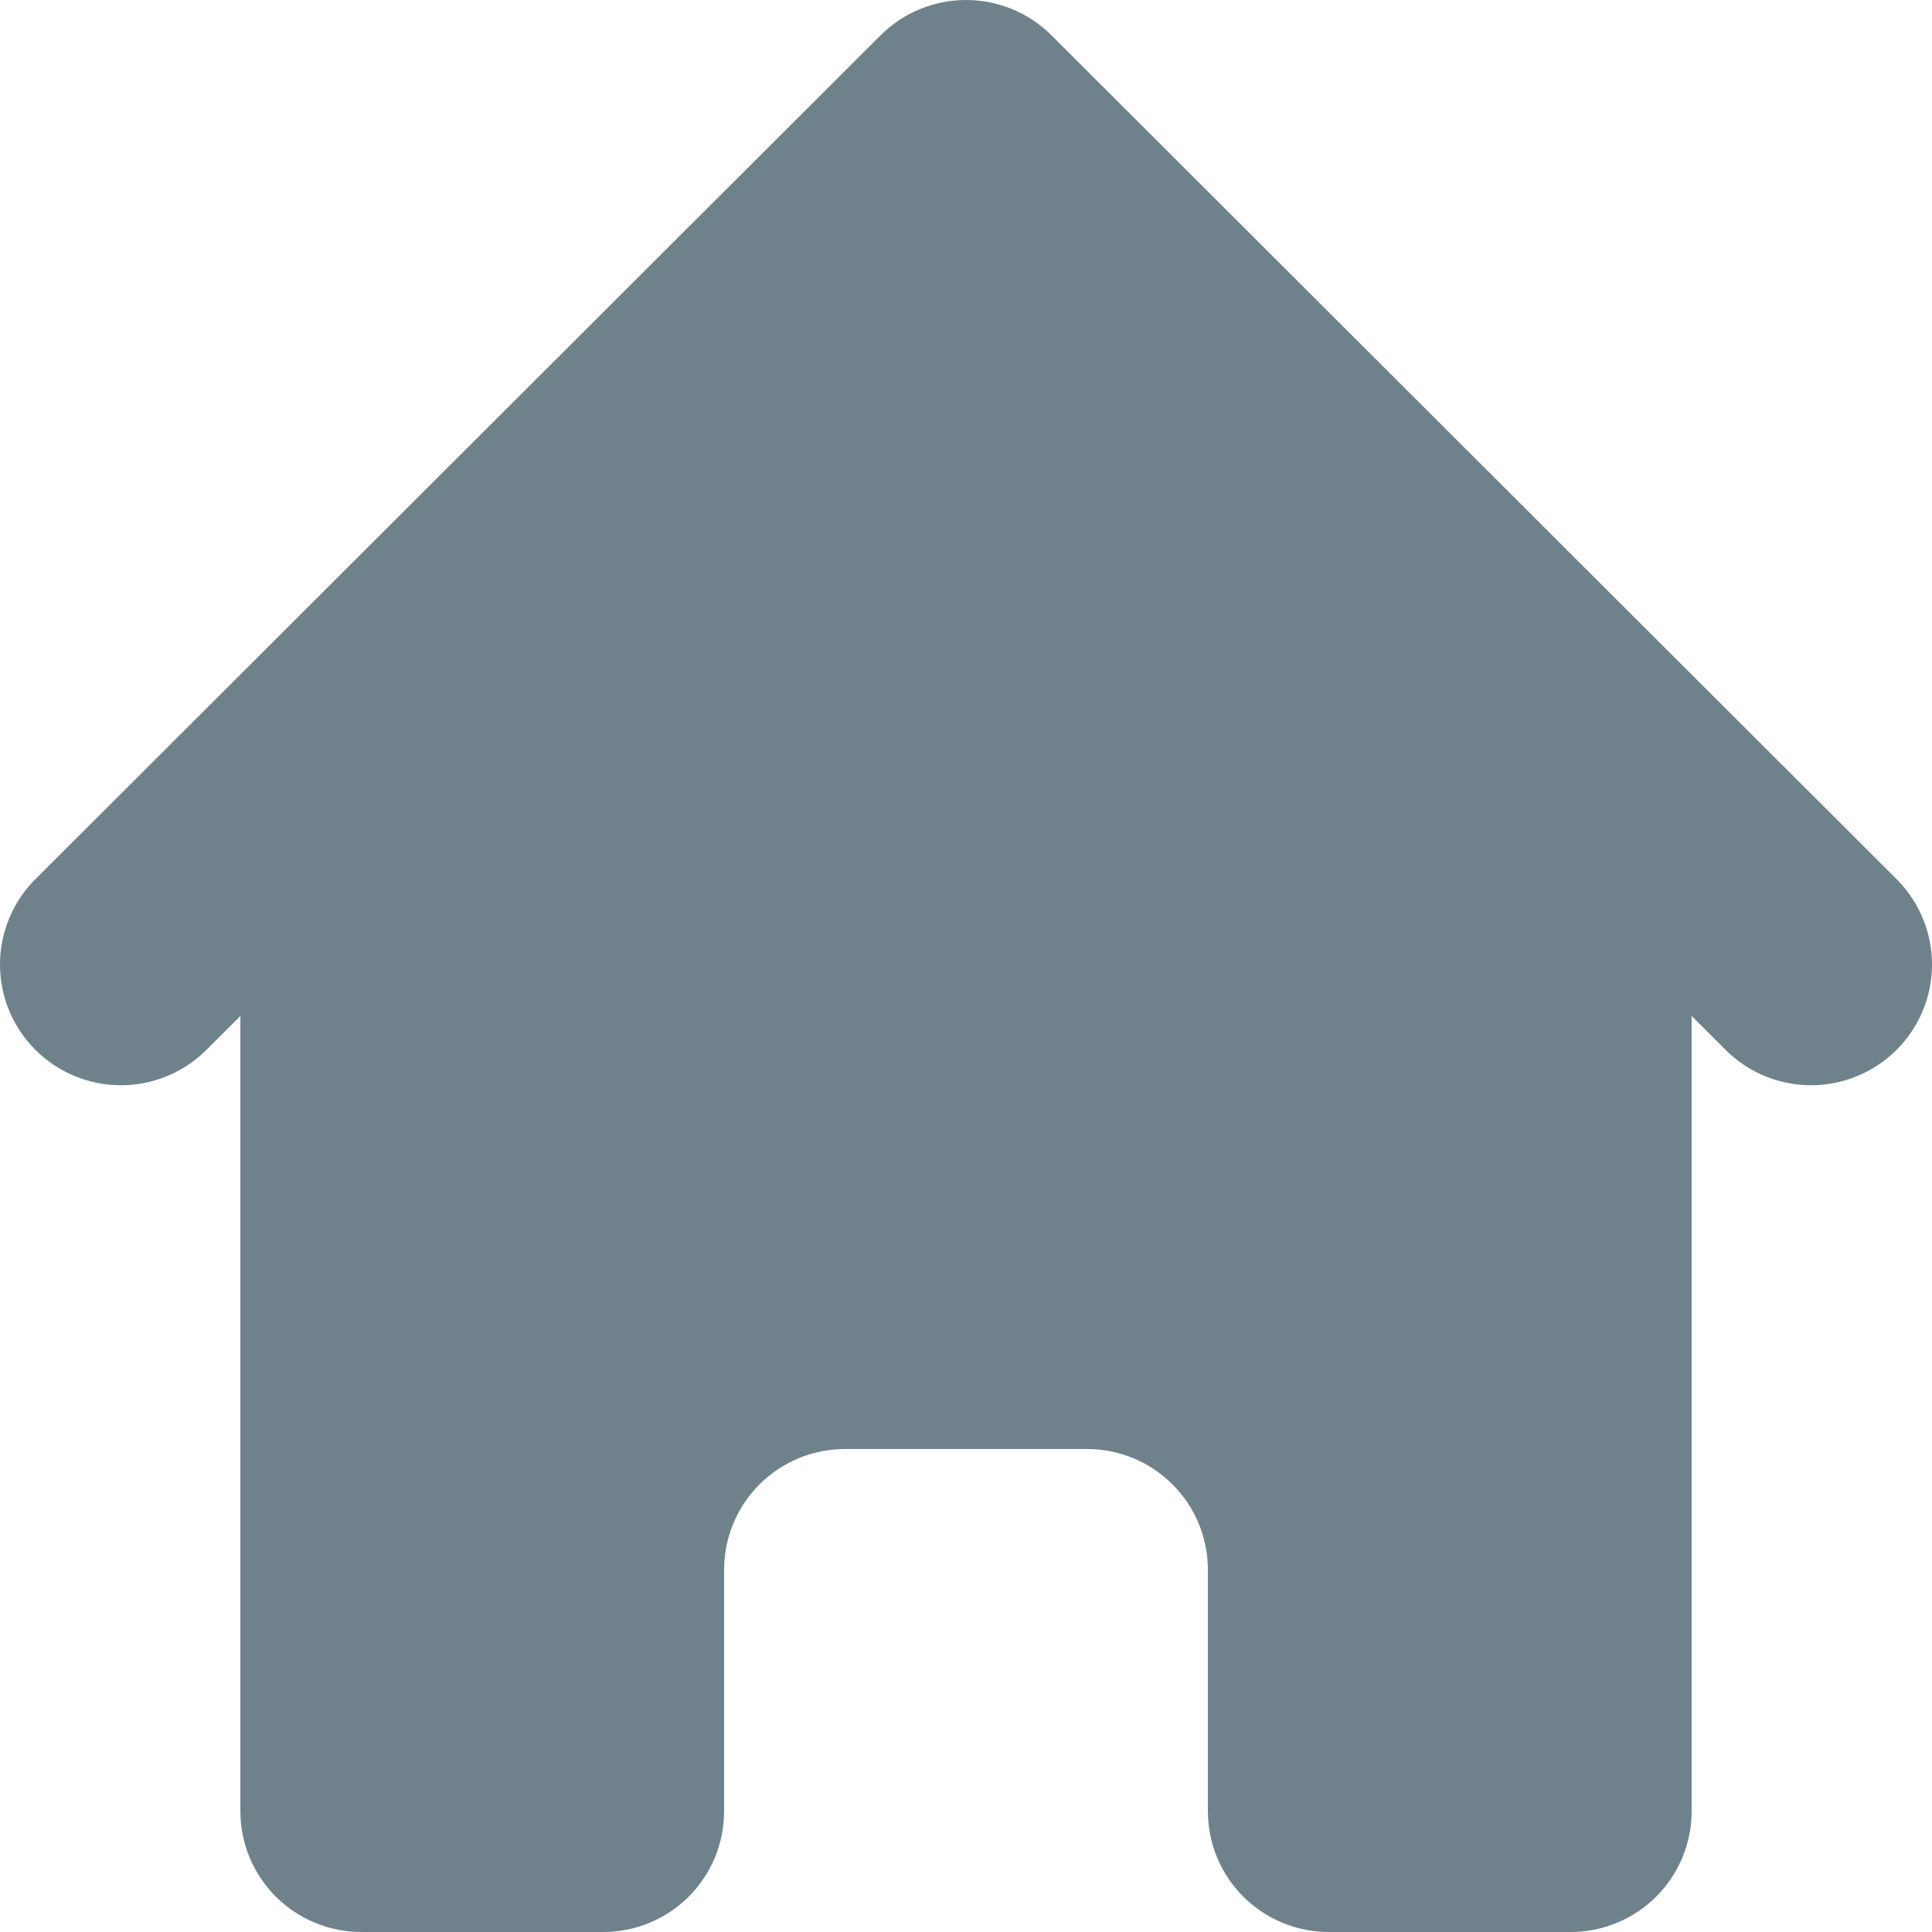 <svg width="50" height="50" viewBox="0 0 50 50" fill="none" xmlns="http://www.w3.org/2000/svg">
<path d="M27.213 0.915C26.626 0.329 25.83 0 25 0C24.17 0 23.374 0.329 22.787 0.915L0.879 22.79C0.308 23.38 -0.007 24.169 0 24.988C0.007 25.808 0.336 26.592 0.917 27.171C1.497 27.75 2.282 28.079 3.103 28.086C3.923 28.093 4.714 27.778 5.304 27.209L6.221 26.293V46.875C6.221 47.704 6.551 48.499 7.138 49.085C7.725 49.671 8.521 50 9.351 50H15.611C16.441 50 17.237 49.671 17.824 49.085C18.411 48.499 18.74 47.704 18.74 46.875V40.625C18.74 39.796 19.07 39.001 19.657 38.415C20.244 37.829 21.04 37.5 21.87 37.5H28.13C28.96 37.5 29.756 37.829 30.343 38.415C30.93 39.001 31.26 39.796 31.26 40.625V46.875C31.26 47.704 31.589 48.499 32.176 49.085C32.763 49.671 33.559 50 34.389 50H40.649C41.479 50 42.275 49.671 42.862 49.085C43.449 48.499 43.779 47.704 43.779 46.875V26.293L44.696 27.209C45.286 27.778 46.077 28.093 46.897 28.086C47.718 28.079 48.503 27.75 49.083 27.171C49.664 26.592 49.993 25.808 50 24.988C50.007 24.169 49.691 23.38 49.121 22.79L27.213 0.915V0.915Z" fill="#6F828C"/>
</svg>
